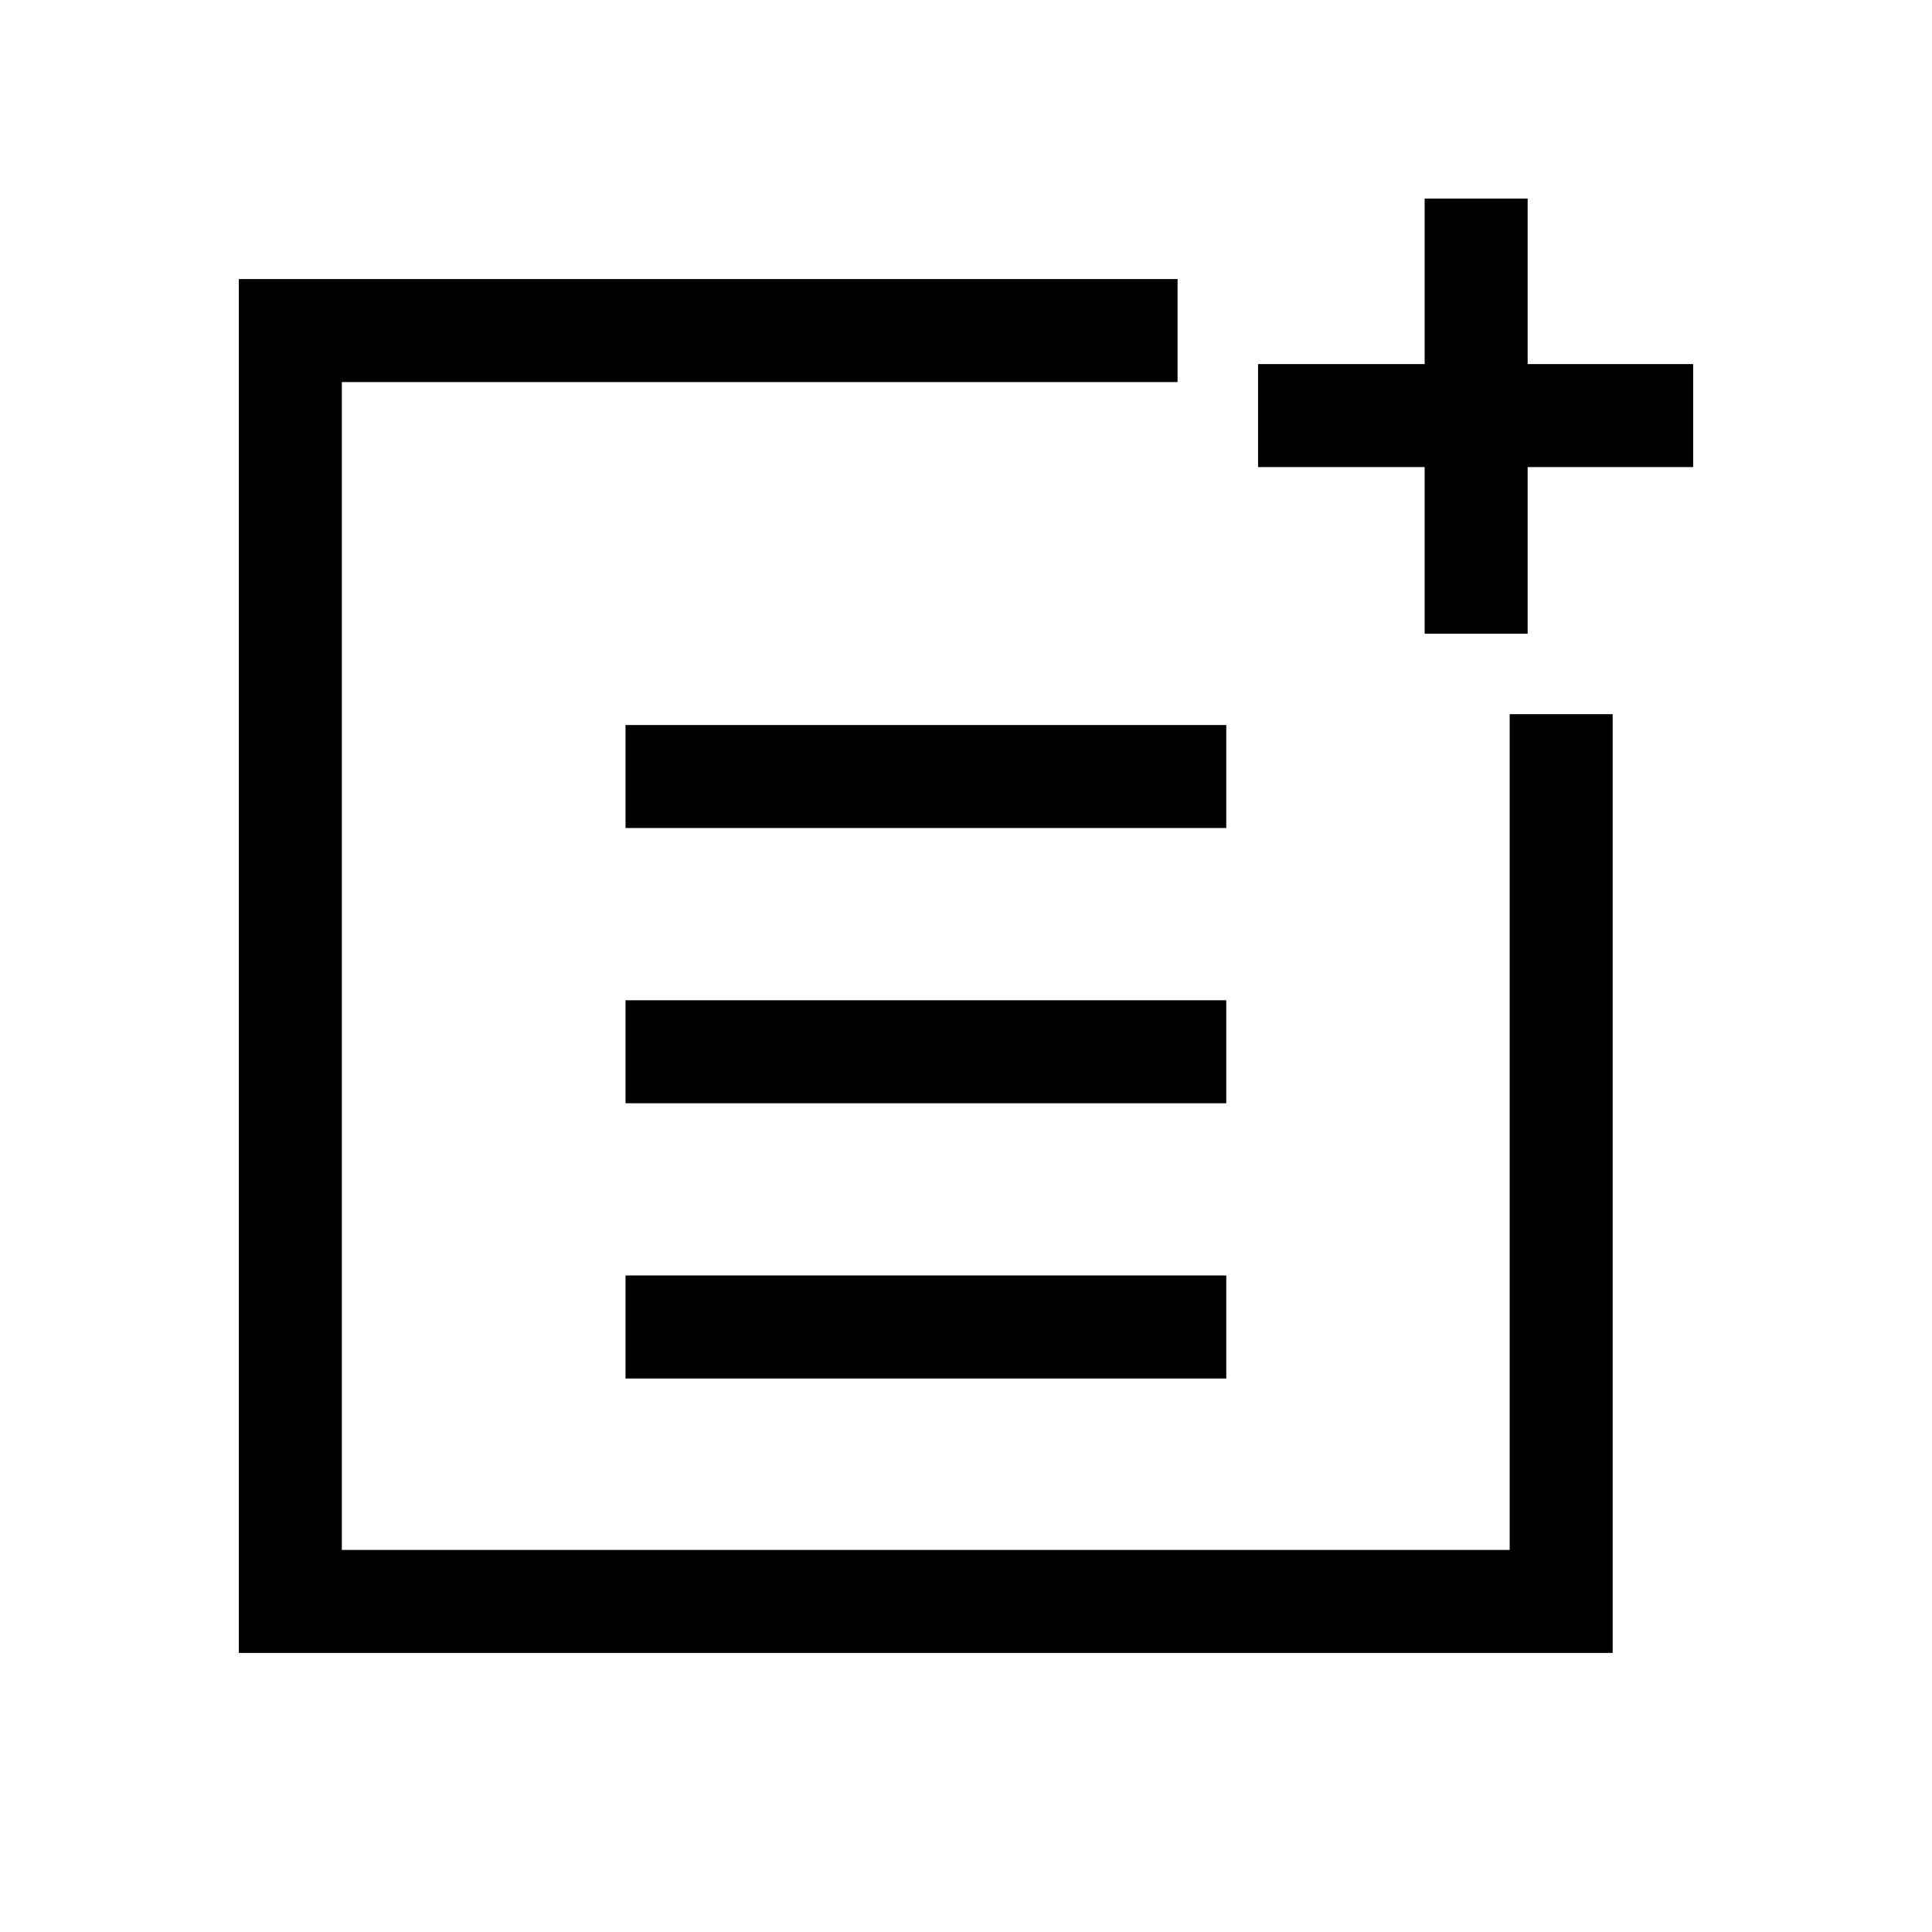 <svg xmlns="http://www.w3.org/2000/svg" height="40" viewBox="0 -960 960 960" width="40"><path d="M310.82-548.56v-51.18h298.51v51.18H310.82Zm0 136.77v-51.18h298.51v51.18H310.82Zm0 136.76v-51.18h298.51v51.18H310.82Zm397.08-370.1v-82.77h-82.77v-51.18h82.77v-82.25h51.18v82.25h82.25v51.18h-82.25v82.77H707.9ZM118.67-138.67v-682.66h466.46v51.18H169.85v580.3h580.3v-415.28h51.18v466.46H118.67Z"/></svg>